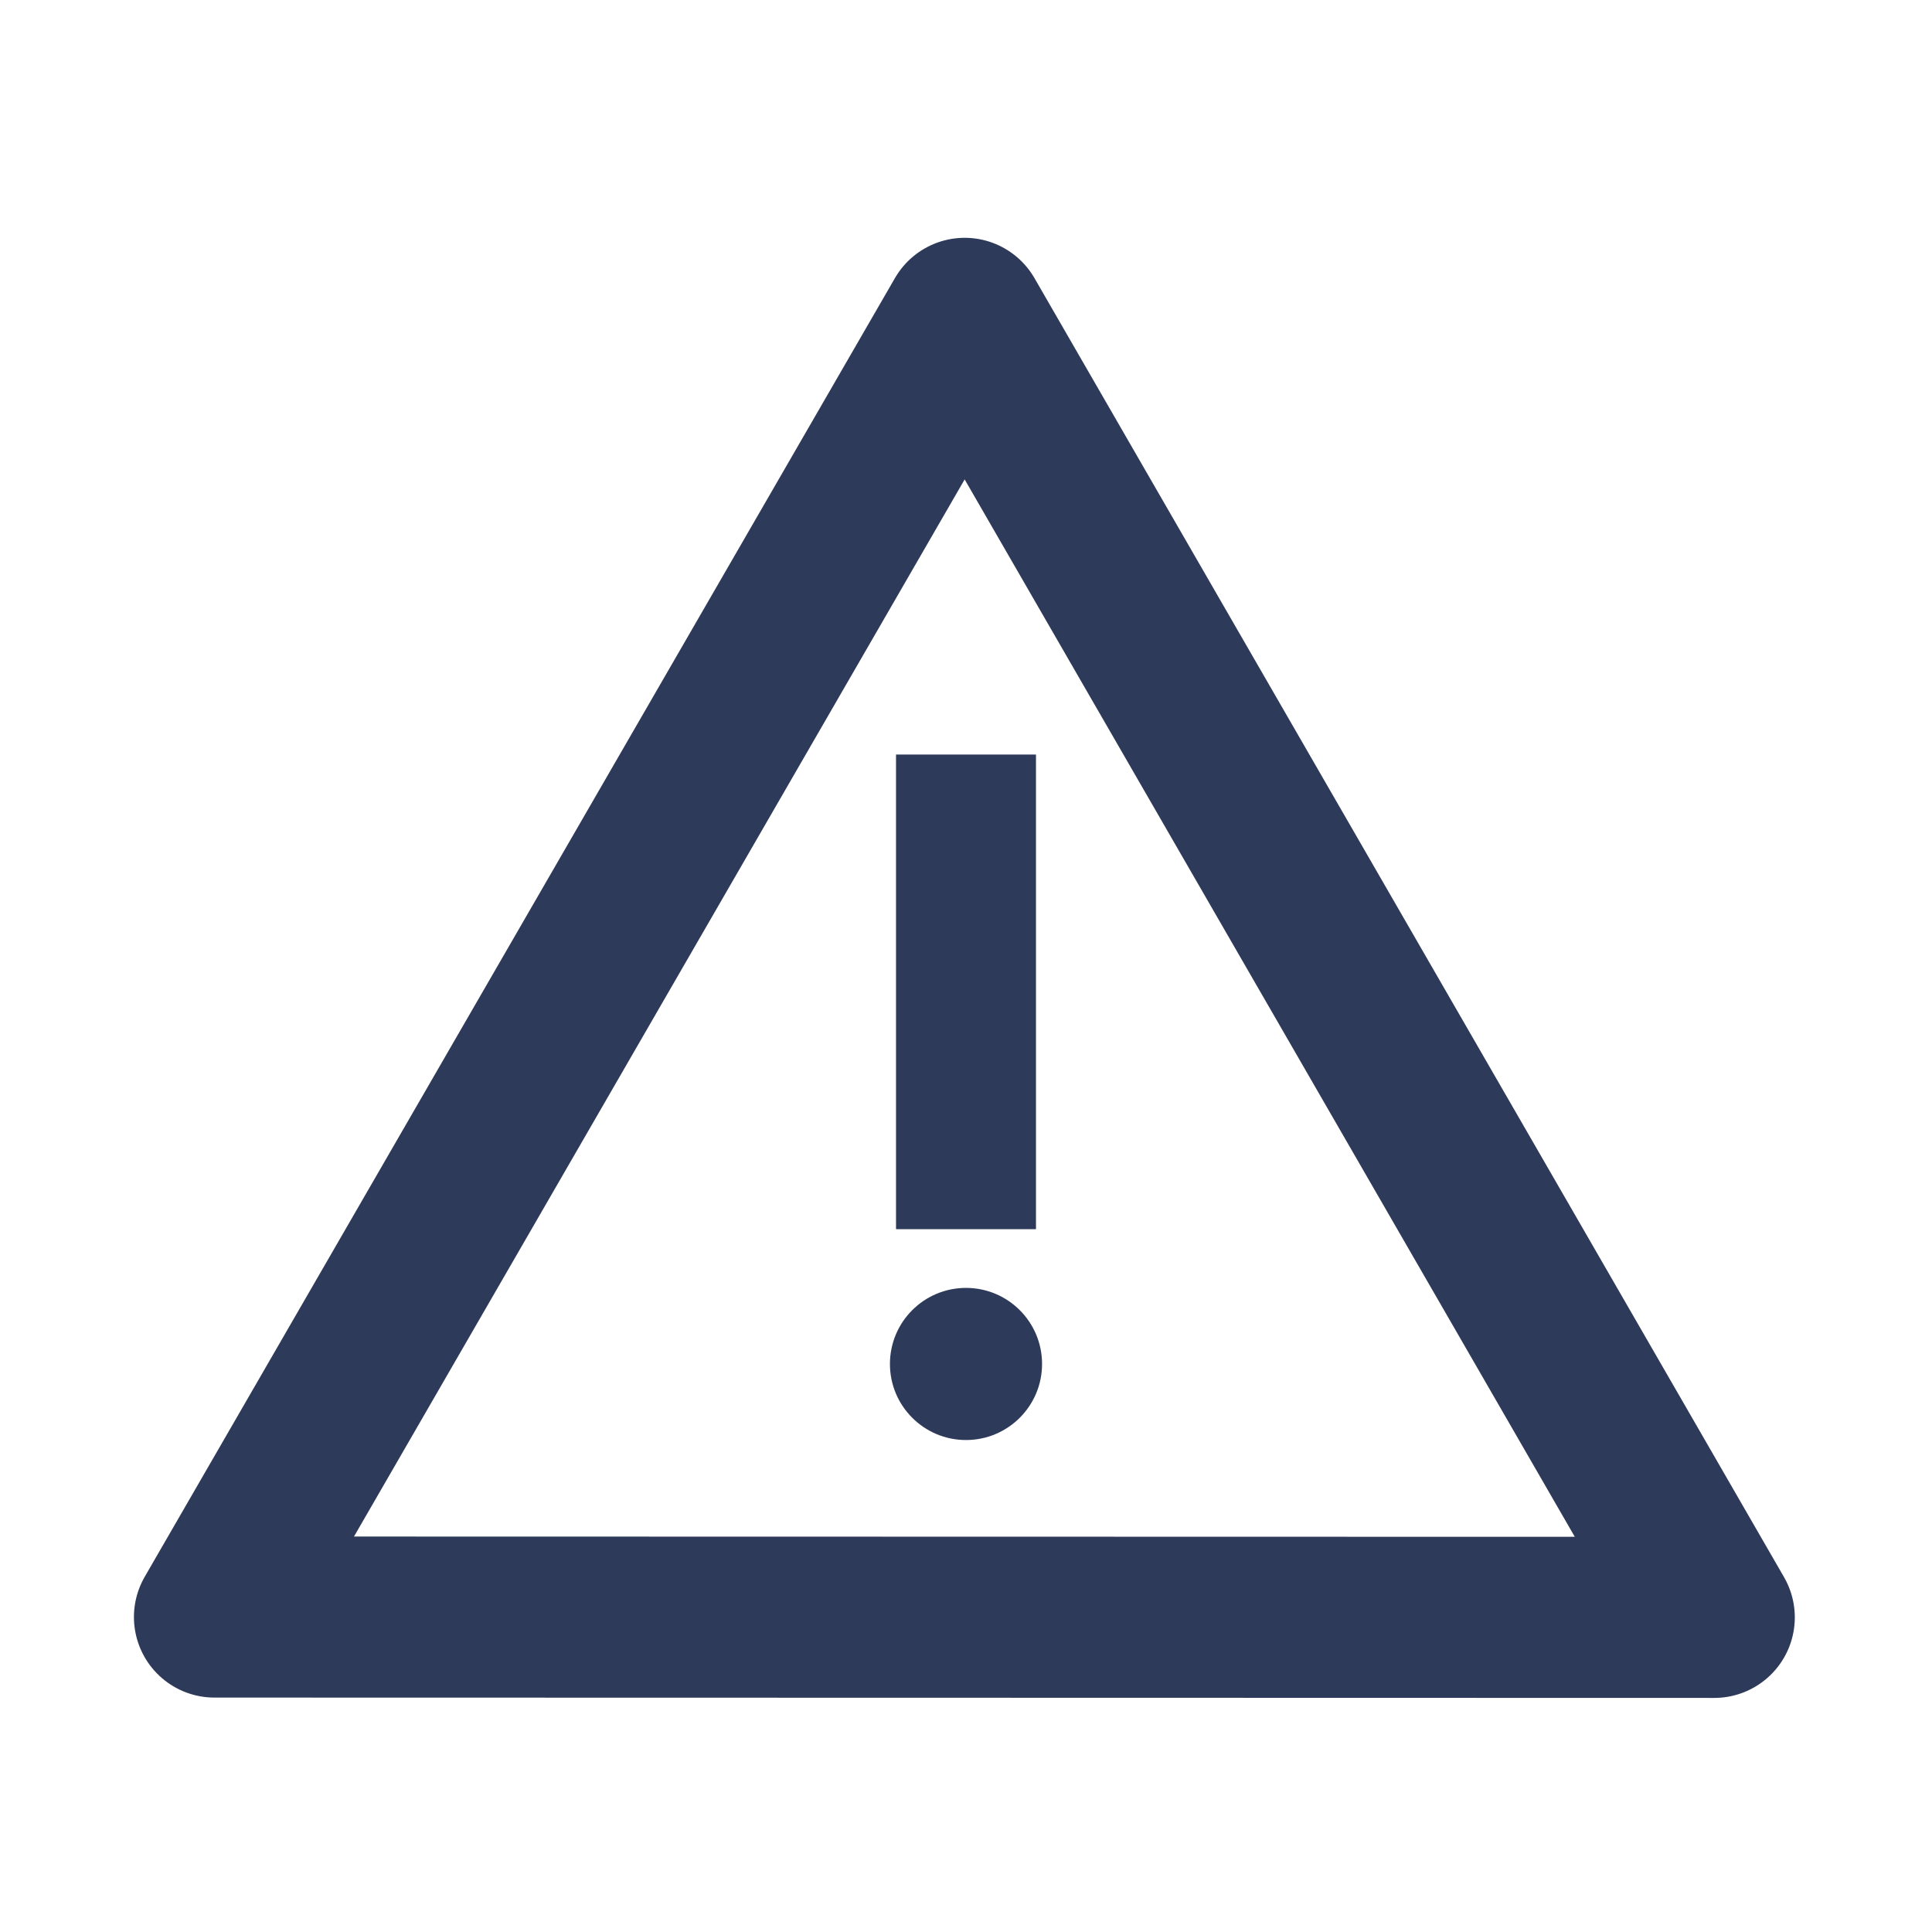 <svg width="24" height="24" version="1.1" viewBox="0 0 6.35 6.35" xmlns="http://www.w3.org/2000/svg">
 <path transform="matrix(.239 .002 -.002 .239 -.634 .508)" d="m26.394 19.896-20.624 0.168 10.167-17.945z" fill="none" stroke="#2e3a59" stroke-linecap="round" stroke-linejoin="round" stroke-width="2.215"/>
 <rect x="2.945" y="2.48" width=".46" height="1.56" fill="#2e3a59" fill-rule="evenodd"/>
 <circle cx="3.175" cy="4.483" r=".25" fill="#2e3a59" fill-rule="evenodd"/>
</svg>
